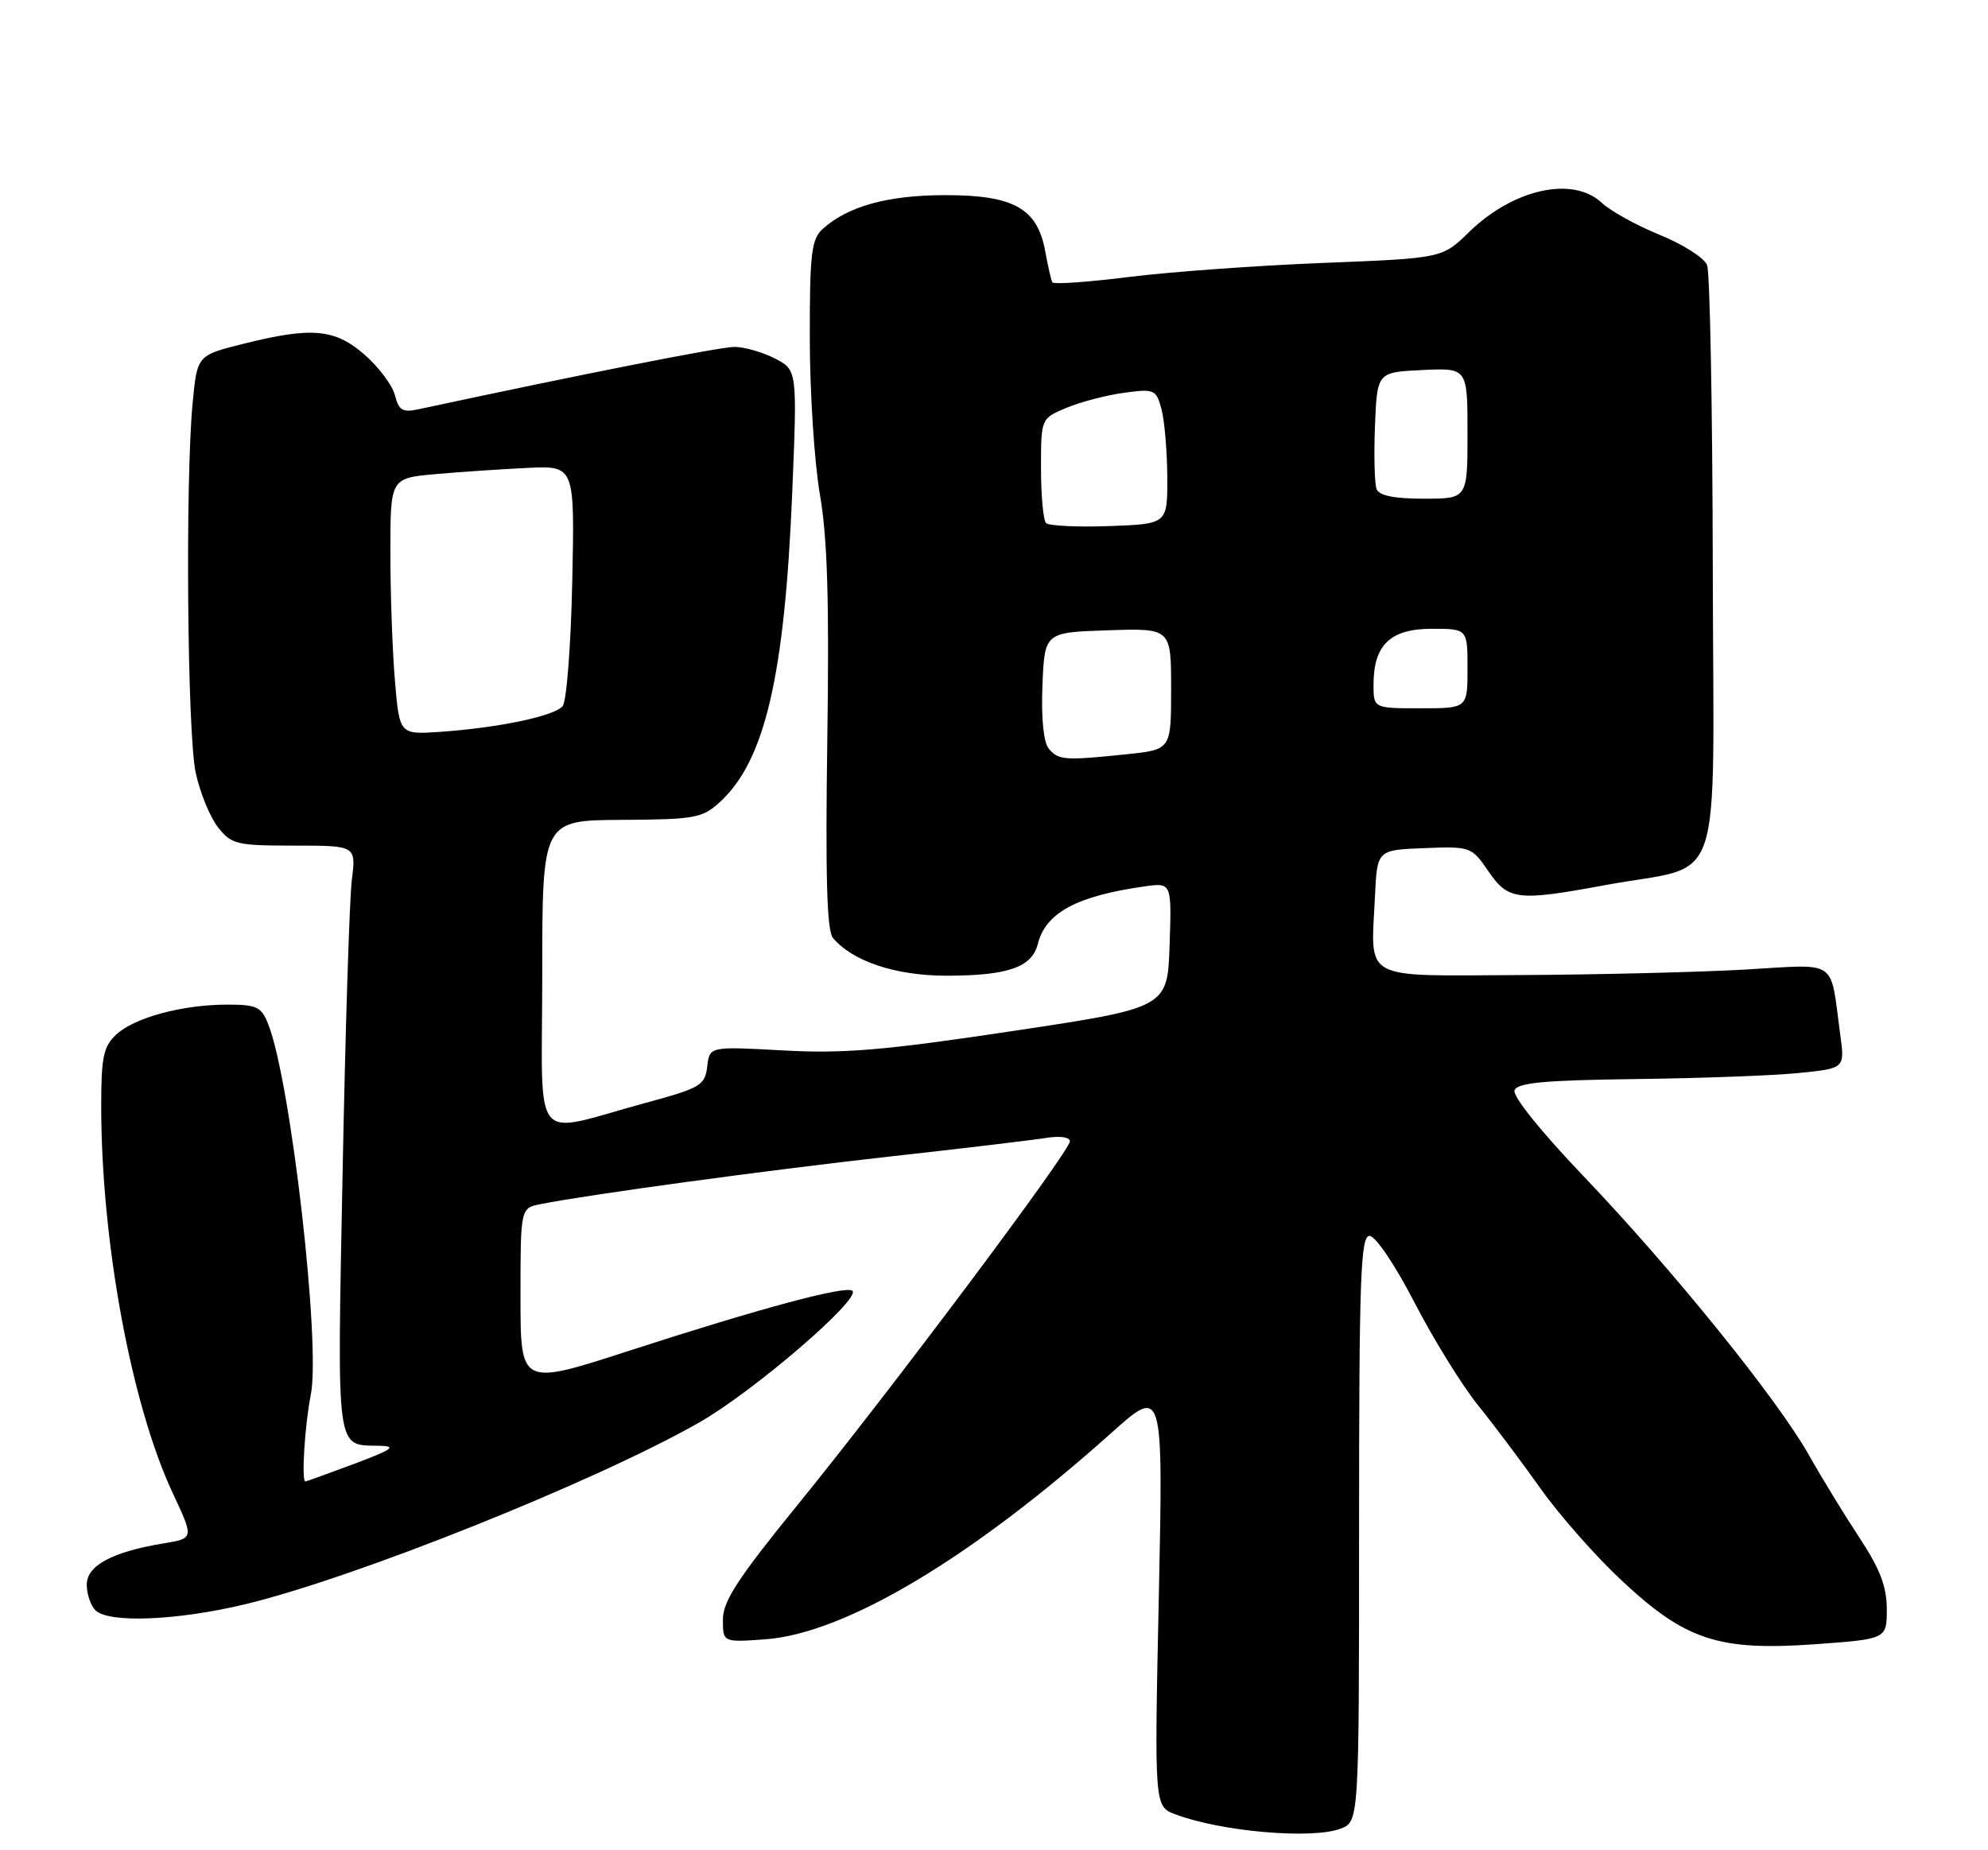 <?xml version="1.0" encoding="UTF-8" standalone="no"?>
<!DOCTYPE svg PUBLIC "-//W3C//DTD SVG 1.1//EN" "http://www.w3.org/Graphics/SVG/1.1/DTD/svg11.dtd" >
<svg xmlns="http://www.w3.org/2000/svg" xmlns:xlink="http://www.w3.org/1999/xlink" version="1.1" viewBox="0 0 275 256">
 <g >
 <path fill="currentColor"
d=" M 185.43 253.02 C 188.00 252.05 188.00 252.05 188.00 211.52 C 188.00 176.75 188.21 171.00 189.45 171.00 C 190.27 171.00 192.98 175.01 195.67 180.23 C 198.30 185.31 202.26 191.72 204.49 194.48 C 206.72 197.24 210.62 202.45 213.17 206.05 C 215.73 209.65 220.74 215.34 224.33 218.69 C 233.15 226.94 237.73 228.45 251.07 227.50 C 261.00 226.78 261.00 226.78 261.00 222.64 C 261.00 219.54 260.06 217.08 257.25 212.81 C 255.19 209.69 252.02 204.51 250.22 201.31 C 245.82 193.53 231.38 175.66 219.04 162.73 C 213.12 156.53 209.20 151.65 209.51 150.85 C 209.92 149.80 213.70 149.46 226.27 149.30 C 235.20 149.19 245.36 148.82 248.85 148.46 C 255.20 147.82 255.20 147.82 254.56 143.16 C 253.10 132.46 254.50 133.41 241.23 134.16 C 234.78 134.52 220.85 134.86 210.27 134.91 C 188.08 135.01 189.64 135.86 190.20 124.02 C 190.50 117.60 190.50 117.60 197.01 117.35 C 203.43 117.10 203.56 117.15 205.89 120.55 C 208.66 124.58 209.87 124.72 222.14 122.45 C 238.76 119.38 237.01 124.57 236.93 78.67 C 236.89 56.58 236.54 37.68 236.14 36.68 C 235.75 35.68 232.80 33.80 229.60 32.50 C 226.39 31.19 222.78 29.20 221.57 28.06 C 217.57 24.31 209.31 26.14 203.17 32.15 C 199.50 35.73 199.50 35.73 183.00 36.38 C 173.93 36.74 161.86 37.61 156.19 38.32 C 150.52 39.03 145.74 39.37 145.57 39.06 C 145.40 38.75 144.96 36.83 144.59 34.79 C 143.52 28.85 140.26 27.00 130.83 27.00 C 122.82 27.00 117.29 28.52 113.79 31.69 C 112.24 33.10 112.00 35.11 112.02 46.90 C 112.03 54.38 112.66 64.10 113.43 68.50 C 114.46 74.41 114.72 83.27 114.44 102.43 C 114.17 121.07 114.38 128.76 115.21 129.76 C 117.90 133.00 123.89 135.00 130.90 135.00 C 139.42 135.00 142.75 133.84 143.56 130.61 C 144.65 126.29 148.94 123.97 158.29 122.65 C 162.08 122.11 162.08 122.11 161.79 130.78 C 161.50 139.44 161.50 139.44 140.00 142.67 C 122.30 145.33 116.70 145.80 108.33 145.34 C 98.15 144.78 98.15 144.78 97.83 147.57 C 97.52 150.17 96.90 150.54 89.33 152.59 C 73.20 156.97 75.00 159.20 75.01 134.83 C 75.01 113.50 75.01 113.50 85.99 113.44 C 96.19 113.38 97.16 113.20 99.62 110.94 C 105.80 105.25 108.53 93.58 109.58 68.35 C 110.29 51.20 110.29 51.20 107.19 49.60 C 105.49 48.72 102.96 48.00 101.58 48.00 C 99.57 48.00 80.20 51.83 57.88 56.63 C 55.71 57.10 55.16 56.78 54.64 54.71 C 54.30 53.34 52.42 50.82 50.47 49.11 C 46.34 45.48 43.13 45.19 33.59 47.59 C 27.27 49.17 27.27 49.17 26.64 55.84 C 25.62 66.68 25.91 101.49 27.07 106.91 C 27.66 109.66 29.05 113.06 30.15 114.46 C 32.01 116.83 32.73 117.00 40.70 117.00 C 49.26 117.00 49.26 117.00 48.67 121.75 C 48.34 124.36 47.77 142.63 47.39 162.35 C 46.63 201.57 46.41 199.90 52.50 200.04 C 54.95 200.09 54.30 200.55 49.00 202.54 C 45.42 203.87 42.39 204.97 42.25 204.98 C 41.67 205.02 42.16 197.16 42.99 193.00 C 44.39 186.00 40.24 149.72 37.12 141.75 C 36.17 139.31 35.54 139.00 31.47 139.00 C 25.25 139.00 18.61 140.79 16.08 143.14 C 14.31 144.79 14.00 146.26 14.00 153.00 C 14.00 171.81 18.16 194.34 23.90 206.60 C 26.83 212.85 26.83 212.85 22.66 213.54 C 15.55 214.71 12.00 216.61 12.00 219.25 C 12.00 220.54 12.54 222.14 13.20 222.80 C 15.01 224.61 24.47 224.23 33.86 221.98 C 49.03 218.35 82.37 205.00 96.72 196.82 C 104.17 192.58 119.06 179.78 117.92 178.61 C 117.14 177.80 105.31 180.97 87.10 186.87 C 72.00 191.77 72.00 191.77 72.00 179.46 C 72.00 167.16 72.00 167.16 74.75 166.61 C 81.42 165.28 106.02 161.93 123.00 160.03 C 133.18 158.90 142.96 157.73 144.75 157.44 C 146.61 157.14 148.00 157.34 148.00 157.91 C 148.00 159.28 123.11 192.52 110.34 208.21 C 102.08 218.36 100.00 221.55 100.00 224.08 C 100.00 227.24 100.00 227.24 105.85 226.82 C 116.89 226.02 134.34 215.61 153.68 198.31 C 160.91 191.83 160.91 191.83 160.30 220.88 C 159.68 249.93 159.68 249.93 162.58 251.03 C 168.87 253.42 181.49 254.52 185.43 253.02 Z  M 145.08 103.59 C 144.35 102.72 144.02 99.39 144.20 94.84 C 144.50 87.50 144.50 87.50 153.25 87.21 C 162.00 86.92 162.00 86.92 162.00 95.32 C 162.00 103.72 162.00 103.72 155.85 104.36 C 147.30 105.25 146.40 105.19 145.08 103.59 Z  M 54.63 94.17 C 54.28 90.06 54.00 82.08 54.00 76.43 C 54.00 66.16 54.00 66.16 60.25 65.60 C 63.69 65.29 69.42 64.91 73.00 64.74 C 79.50 64.44 79.50 64.44 79.16 80.47 C 78.97 89.29 78.38 97.04 77.83 97.70 C 76.69 99.08 68.97 100.70 60.88 101.26 C 55.26 101.64 55.26 101.64 54.63 94.17 Z  M 190.00 94.72 C 190.00 89.23 192.33 87.00 198.06 87.00 C 203.00 87.00 203.00 87.00 203.00 92.50 C 203.00 98.00 203.00 98.00 196.50 98.00 C 190.00 98.00 190.00 98.00 190.00 94.72 Z  M 144.70 72.37 C 144.32 71.98 144.00 68.57 144.00 64.78 C 144.00 57.90 144.00 57.90 147.52 56.43 C 149.46 55.62 153.03 54.68 155.47 54.35 C 159.70 53.77 159.93 53.87 160.67 56.62 C 161.09 58.20 161.45 62.42 161.47 66.00 C 161.50 72.50 161.50 72.50 153.45 72.79 C 149.03 72.95 145.09 72.76 144.70 72.37 Z  M 190.42 67.66 C 190.14 66.92 190.04 62.98 190.20 58.91 C 190.50 51.50 190.50 51.50 196.75 51.20 C 203.00 50.90 203.00 50.90 203.00 59.95 C 203.00 69.00 203.00 69.00 196.97 69.00 C 192.84 69.00 190.77 68.58 190.42 67.66 Z "/>
</g>
</svg>